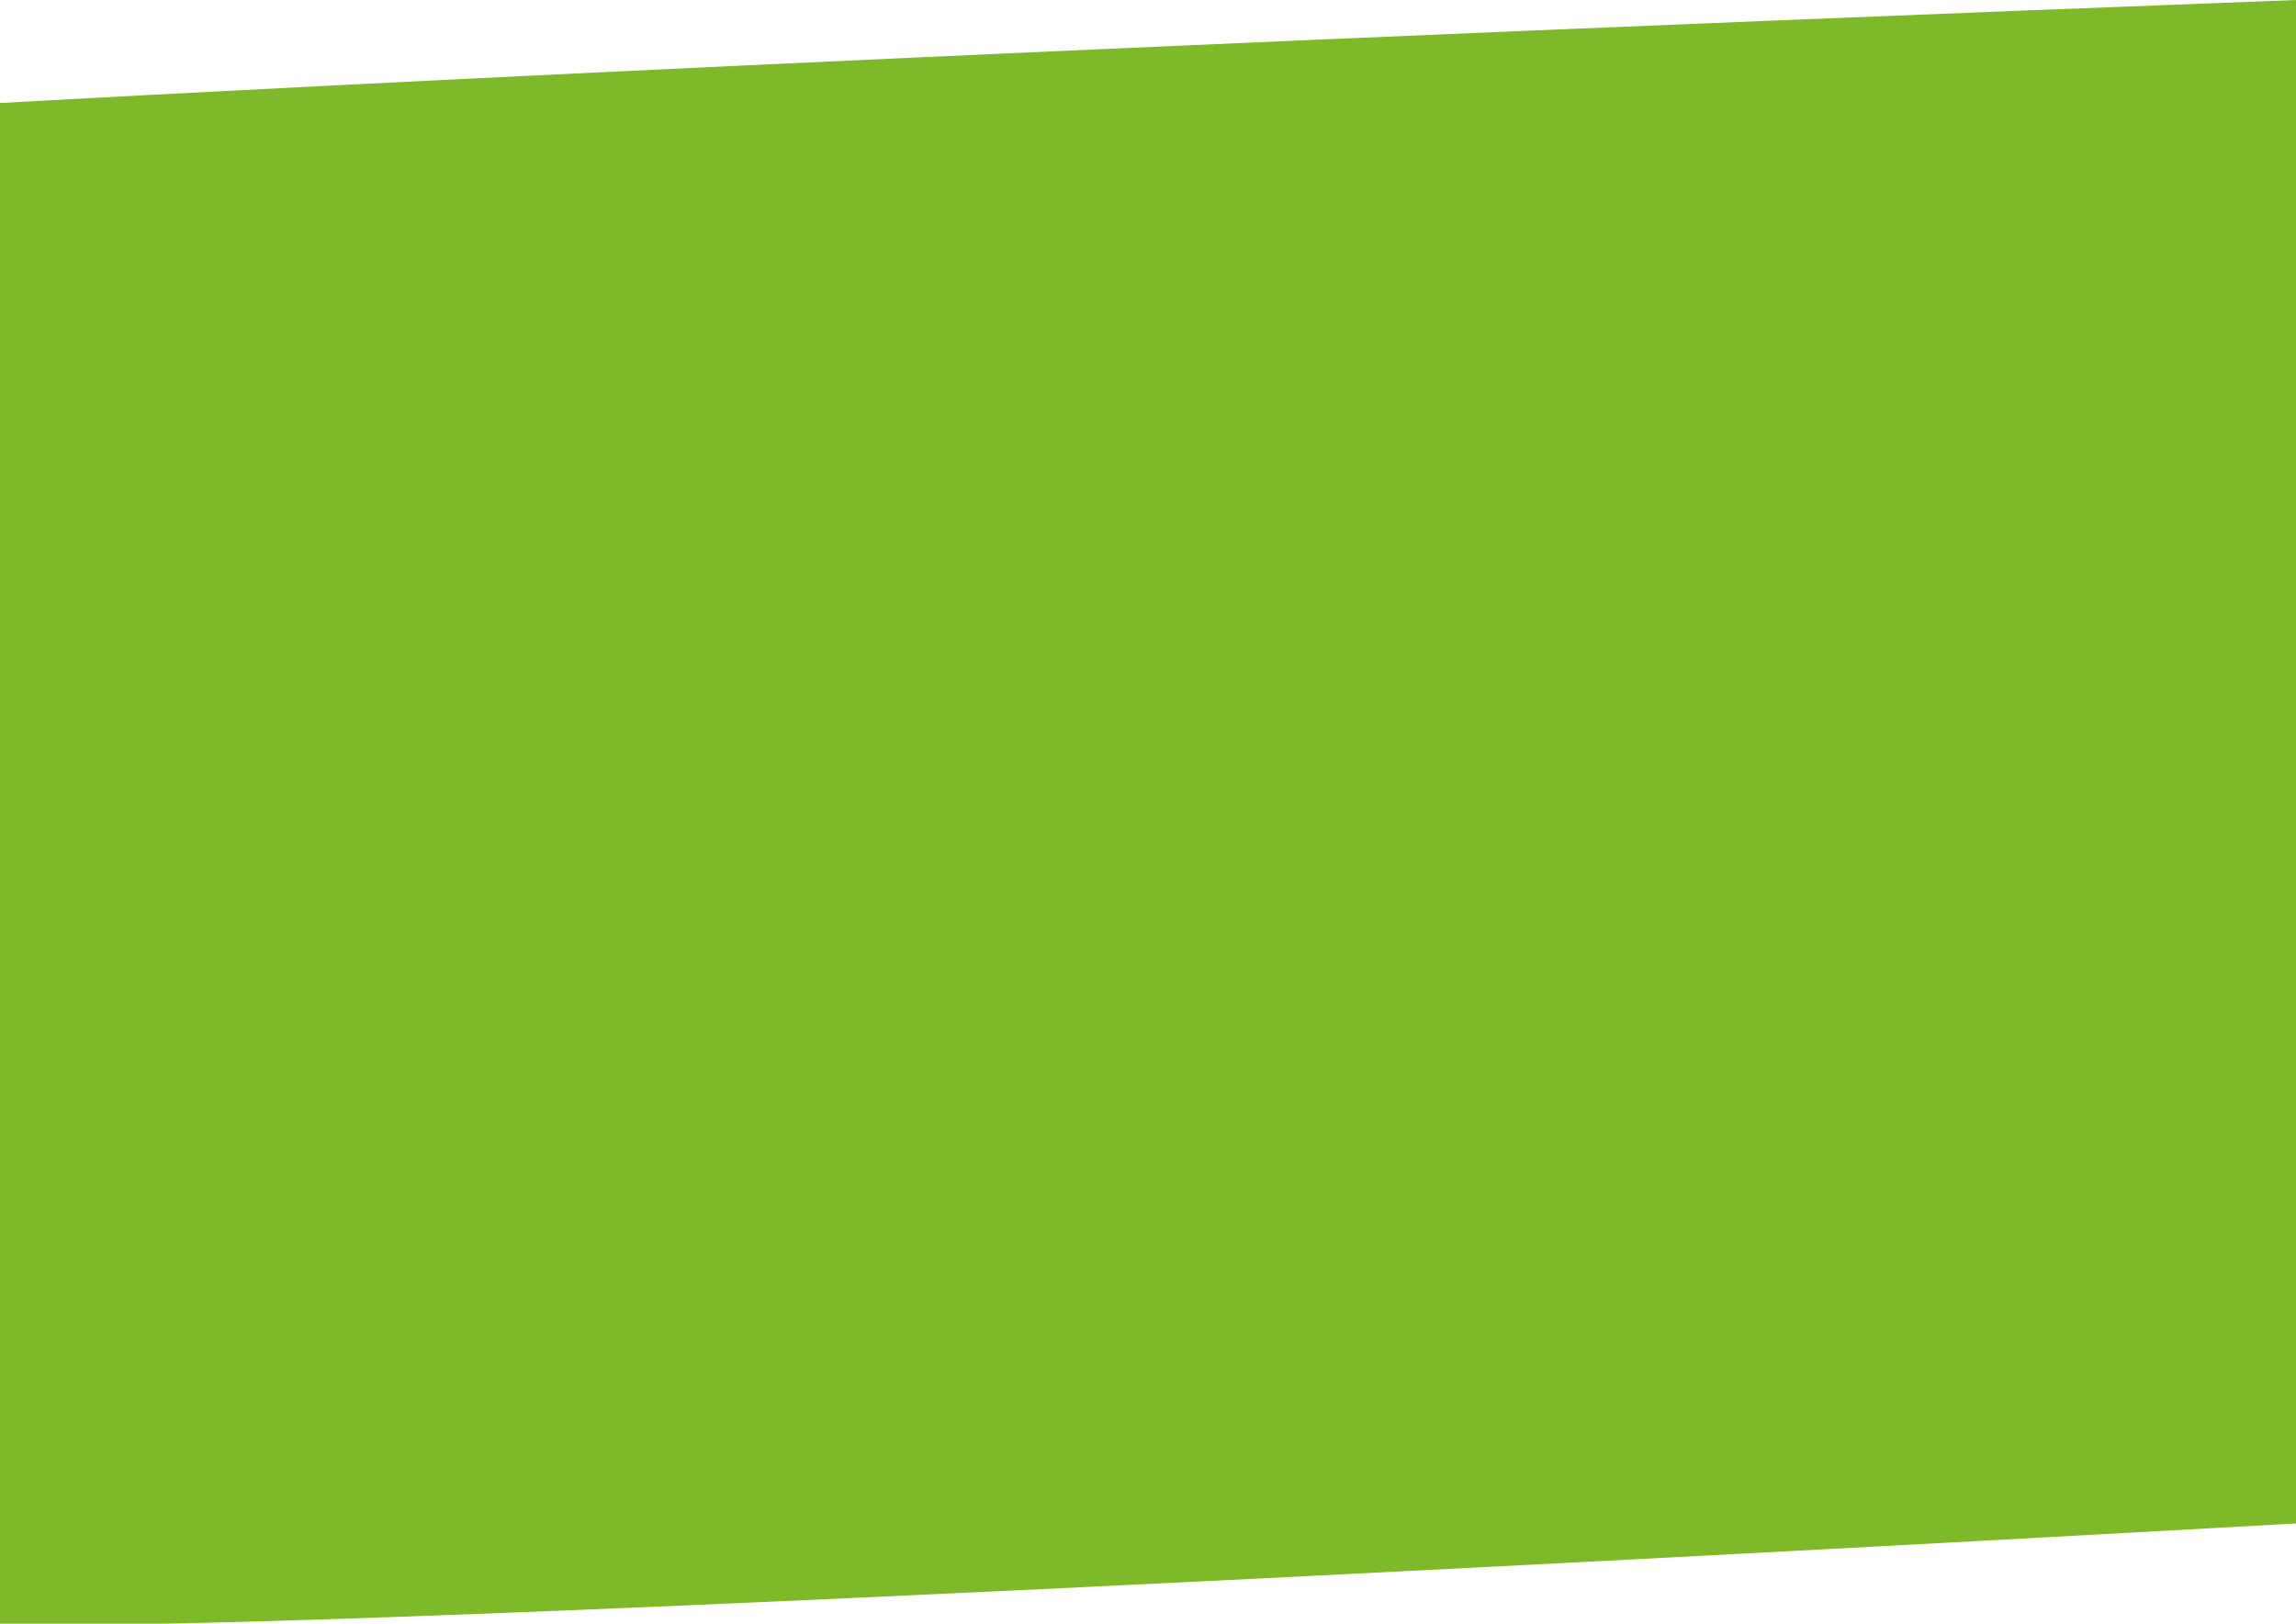 <?xml version="1.0" encoding="utf-8"?>
<!-- Generator: Adobe Illustrator 25.2.3, SVG Export Plug-In . SVG Version: 6.00 Build 0)  -->
<svg version="1.1" id="Слой_1" xmlns="http://www.w3.org/2000/svg" xmlns:xlink="http://www.w3.org/1999/xlink" x="0px" y="0px"
	 viewBox="0 0 841.89 595.28" style="enable-background:new 0 0 841.89 595.28;" xml:space="preserve">
<style type="text/css">
	.st0{fill:#7DB928;}
</style>
<path class="st0" d="M0,37.78c0,0,297.86-17.08,841.89-37.78c3.35,597.04,0,558.52,0,558.52S102.69,600.39,0,595.28
	C0,67.36,0,37.78,0,37.78z"/>
</svg>
